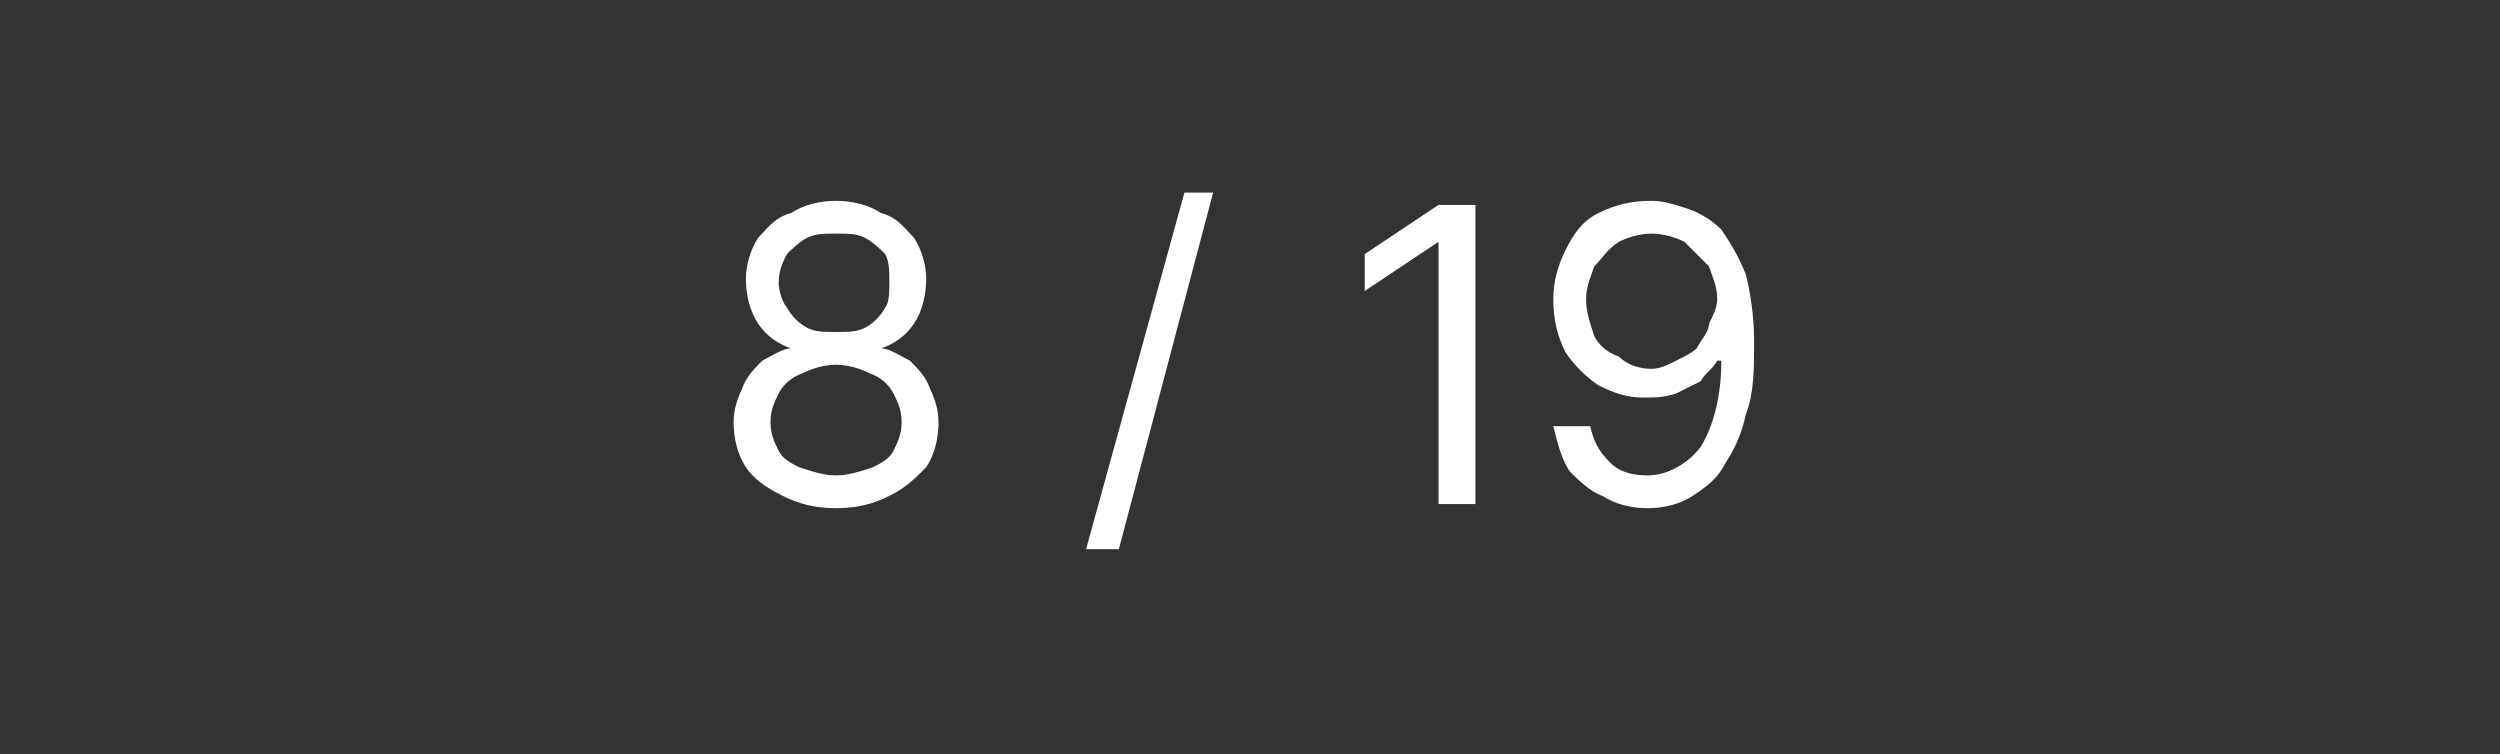<?xml version="1.0" standalone="no"?><!DOCTYPE svg PUBLIC "-//W3C//DTD SVG 1.1//EN" "http://www.w3.org/Graphics/SVG/1.1/DTD/svg11.dtd"><svg xmlns="http://www.w3.org/2000/svg" version="1.1" width="61px" height="18.4px" viewBox="0 -5 61 18.4" style="top:-5px"><rect x="0" y="-5" width="61" height="18.4" fill="#333333" stroke="none"/>  <desc>8 / 19</desc>  <defs/>  <g id="Polygon118410">    <path d="M 20.4 7.4 C 19.9 7.4 19.5 7.3 19.1 7.1 C 18.7 6.9 18.4 6.7 18.2 6.4 C 18 6.1 17.9 5.7 17.9 5.3 C 17.9 5 18 4.7 18.1 4.5 C 18.2 4.2 18.4 4 18.6 3.8 C 18.8 3.7 19.1 3.5 19.3 3.5 C 19.3 3.5 19.3 3.5 19.3 3.5 C 19 3.4 18.7 3.2 18.5 2.9 C 18.3 2.6 18.2 2.2 18.2 1.8 C 18.2 1.5 18.3 1.1 18.5 0.8 C 18.7 0.6 18.9 0.3 19.3 0.2 C 19.6 0 20 -0.1 20.4 -0.1 C 20.8 -0.1 21.2 0 21.5 0.2 C 21.9 0.3 22.1 0.6 22.3 0.8 C 22.5 1.1 22.6 1.5 22.6 1.8 C 22.6 2.2 22.5 2.6 22.3 2.9 C 22.1 3.2 21.8 3.4 21.5 3.5 C 21.5 3.5 21.5 3.5 21.5 3.5 C 21.7 3.5 22 3.7 22.2 3.8 C 22.4 4 22.6 4.2 22.7 4.5 C 22.8 4.7 22.9 5 22.9 5.3 C 22.9 5.7 22.8 6.1 22.6 6.4 C 22.3 6.7 22.1 6.9 21.7 7.1 C 21.3 7.3 20.9 7.4 20.4 7.4 Z M 20.4 6.6 C 20.7 6.6 21 6.5 21.3 6.4 C 21.5 6.3 21.7 6.2 21.8 6 C 21.9 5.8 22 5.6 22 5.3 C 22 5 21.9 4.8 21.8 4.6 C 21.7 4.4 21.5 4.2 21.2 4.1 C 21 4 20.7 3.9 20.4 3.9 C 20.1 3.9 19.8 4 19.6 4.1 C 19.3 4.2 19.1 4.4 19 4.6 C 18.9 4.8 18.8 5 18.8 5.3 C 18.8 5.6 18.9 5.8 19 6 C 19.1 6.2 19.3 6.3 19.5 6.4 C 19.8 6.5 20.1 6.6 20.4 6.6 Z M 20.4 3.1 C 20.7 3.1 20.9 3.1 21.1 3 C 21.3 2.9 21.5 2.7 21.6 2.5 C 21.7 2.4 21.7 2.1 21.7 1.9 C 21.7 1.6 21.7 1.4 21.6 1.2 C 21.5 1.1 21.3 0.9 21.1 0.8 C 20.9 0.7 20.7 0.7 20.4 0.7 C 20.1 0.7 19.9 0.7 19.7 0.8 C 19.5 0.9 19.3 1.1 19.2 1.2 C 19.1 1.4 19 1.6 19 1.9 C 19 2.1 19.1 2.4 19.2 2.5 C 19.3 2.7 19.5 2.9 19.7 3 C 19.9 3.1 20.1 3.1 20.4 3.1 Z M 29.6 -0.3 L 27.3 8.4 L 26.5 8.4 L 28.9 -0.3 L 29.6 -0.3 Z M 36 0 L 36 7.3 L 35.1 7.3 L 35.1 0.9 L 35.1 0.9 L 33.3 2.1 L 33.3 1.2 L 35.1 0 L 36 0 Z M 40.3 -0.1 C 40.6 -0.1 40.9 0 41.2 0.1 C 41.5 0.2 41.8 0.4 42 0.6 C 42.2 0.9 42.4 1.2 42.6 1.7 C 42.7 2.1 42.8 2.7 42.8 3.3 C 42.8 4 42.8 4.6 42.6 5.1 C 42.5 5.6 42.3 6 42.1 6.3 C 41.9 6.7 41.6 6.9 41.3 7.1 C 41 7.3 40.6 7.4 40.2 7.4 C 39.8 7.4 39.4 7.3 39.1 7.1 C 38.8 7 38.5 6.7 38.3 6.5 C 38.1 6.2 38 5.8 37.9 5.4 C 37.9 5.4 38.8 5.4 38.8 5.4 C 38.9 5.8 39 6 39.3 6.3 C 39.5 6.5 39.8 6.6 40.2 6.6 C 40.7 6.6 41.2 6.3 41.5 5.9 C 41.8 5.4 42 4.7 42 3.8 C 42 3.8 41.9 3.8 41.9 3.8 C 41.8 4 41.6 4.1 41.5 4.3 C 41.3 4.4 41.1 4.5 40.9 4.6 C 40.6 4.7 40.4 4.7 40.1 4.7 C 39.7 4.7 39.4 4.6 39 4.4 C 38.7 4.2 38.4 3.9 38.2 3.6 C 38 3.2 37.9 2.8 37.9 2.3 C 37.9 1.9 38 1.5 38.2 1.1 C 38.4 0.7 38.6 0.4 39 0.2 C 39.4 0 39.8 -0.1 40.3 -0.1 Z M 40.3 0.7 C 40 0.7 39.7 0.8 39.5 0.9 C 39.2 1.1 39.1 1.3 38.9 1.5 C 38.8 1.8 38.7 2 38.7 2.3 C 38.7 2.6 38.8 2.9 38.9 3.2 C 39 3.4 39.2 3.6 39.5 3.7 C 39.7 3.9 40 4 40.3 4 C 40.5 4 40.7 3.9 40.9 3.8 C 41.1 3.7 41.3 3.6 41.4 3.5 C 41.5 3.3 41.7 3.1 41.7 2.9 C 41.8 2.7 41.9 2.5 41.9 2.3 C 41.9 2 41.8 1.8 41.7 1.5 C 41.5 1.3 41.3 1.1 41.1 0.9 C 40.9 0.8 40.6 0.7 40.3 0.7 Z " stroke="none" fill="#ffffff"/>  </g></svg>